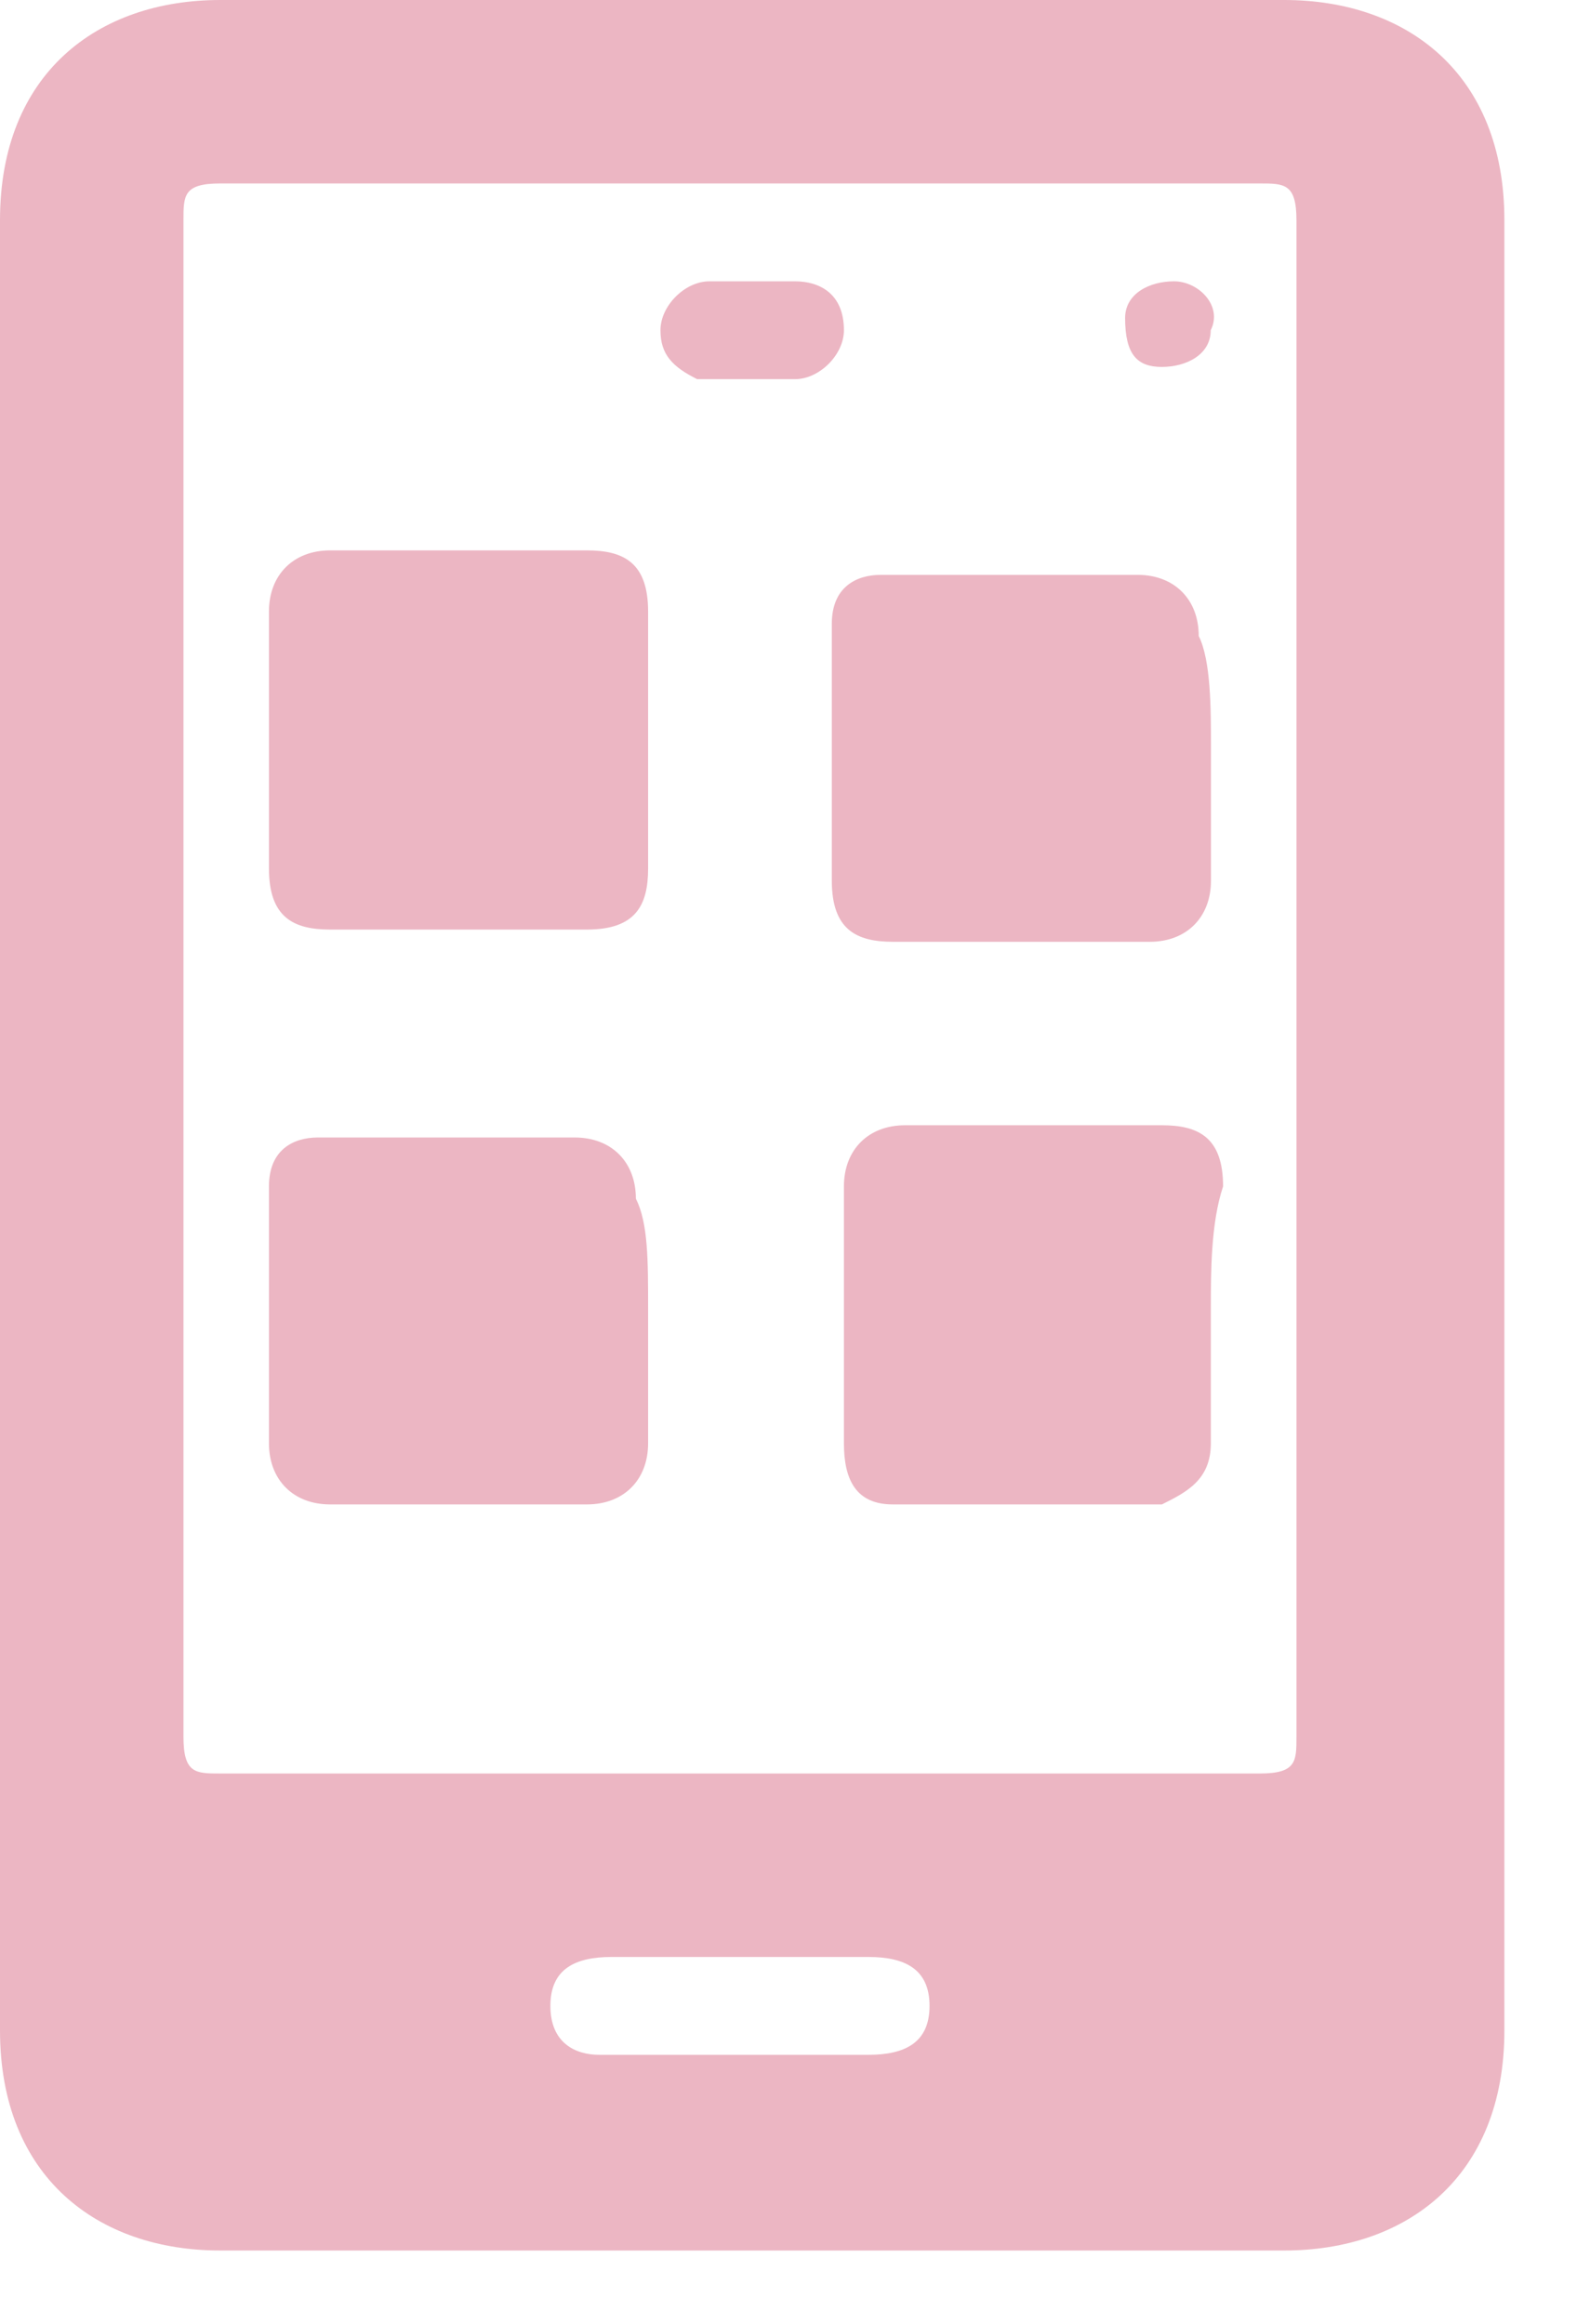 <svg width="13" height="19" viewBox="0 0 13 19" fill="none" xmlns="http://www.w3.org/2000/svg">
<path d="M0 9.2C0 6.7 0 4.3 0 1.8C0 0.6 0.8 0 1.8 0C4.7 0 7.6 0 10.5 0C11.5 0 12.3 0.6 12.3 1.8C12.3 6.7 12.3 11.7 12.3 16.6C12.3 17.8 11.5 18.4 10.5 18.4C7.6 18.4 4.7 18.4 1.8 18.4C0.8 18.4 0 17.8 0 16.6C0 14.1 0 11.6 0 9.2ZM1.5 8C1.5 10.1 1.5 12.1 1.5 14.2C1.5 14.5 1.6 14.5 1.8 14.5C4.6 14.5 7.5 14.5 10.3 14.5C10.6 14.5 10.6 14.4 10.6 14.2C10.6 10.1 10.6 6 10.6 1.8C10.6 1.5 10.5 1.5 10.3 1.5C7.5 1.5 4.6 1.5 1.8 1.5C1.5 1.5 1.5 1.6 1.5 1.8C1.5 3.9 1.5 6 1.5 8ZM6.1 16.8C6.4 16.8 6.8 16.8 7.1 16.8C7.4 16.8 7.6 16.7 7.6 16.4C7.6 16.1 7.4 16 7.1 16C6.4 16 5.7 16 5 16C4.7 16 4.5 16.1 4.5 16.4C4.5 16.7 4.7 16.8 4.9 16.8C5.4 16.8 5.8 16.8 6.1 16.8Z" fill="#ECB6C3"/>
<path d="M5.299 6.1C5.299 6.4 5.299 6.8 5.299 7.1C5.299 7.4 5.199 7.6 4.799 7.6C4.099 7.6 3.399 7.6 2.699 7.6C2.399 7.6 2.199 7.5 2.199 7.1C2.199 6.4 2.199 5.7 2.199 5C2.199 4.7 2.399 4.5 2.699 4.5C3.399 4.5 4.099 4.5 4.799 4.5C5.099 4.5 5.299 4.6 5.299 5C5.299 5.4 5.299 5.8 5.299 6.1Z" fill="#ECB6C3"/>
<path d="M9.901 6.1C9.901 6.5 9.901 6.8 9.901 7.2C9.901 7.5 9.701 7.7 9.401 7.7C8.701 7.7 8.001 7.7 7.301 7.7C7.001 7.7 6.801 7.6 6.801 7.2C6.801 6.5 6.801 5.8 6.801 5.1C6.801 4.8 7.001 4.7 7.201 4.7C7.901 4.7 8.601 4.7 9.301 4.7C9.601 4.7 9.801 4.9 9.801 5.2C9.901 5.4 9.901 5.8 9.901 6.1Z" fill="#ECB6C3"/>
<path d="M5.299 10.7C5.299 11.1 5.299 11.4 5.299 11.8C5.299 12.1 5.099 12.3 4.799 12.3C4.099 12.3 3.399 12.3 2.699 12.3C2.399 12.3 2.199 12.1 2.199 11.8C2.199 11.1 2.199 10.4 2.199 9.7C2.199 9.4 2.399 9.3 2.599 9.3C3.299 9.3 3.999 9.3 4.699 9.3C4.999 9.3 5.199 9.5 5.199 9.8C5.299 10 5.299 10.3 5.299 10.7Z" fill="#ECB6C3"/>
<path d="M9.9 10.7C9.9 11.1 9.9 11.4 9.9 11.8C9.9 12.1 9.7 12.2 9.5 12.3C8.8 12.3 8 12.3 7.3 12.3C7 12.3 6.9 12.1 6.9 11.8C6.9 11.1 6.9 10.4 6.9 9.7C6.9 9.4 7.1 9.2 7.4 9.2C8.1 9.2 8.8 9.2 9.5 9.2C9.8 9.2 10 9.3 10 9.7C9.9 10 9.9 10.4 9.9 10.7Z" fill="#ECB6C3"/>
<path d="M6.1 3.1C6 3.1 5.8 3.1 5.7 3.1C5.5 3 5.4 2.9 5.4 2.7C5.4 2.5 5.6 2.3 5.8 2.3C6 2.3 6.3 2.3 6.5 2.3C6.7 2.3 6.9 2.4 6.9 2.7C6.9 2.9 6.7 3.1 6.5 3.1C6.4 3.1 6.3 3.1 6.1 3.1Z" fill="#ECB6C3"/>
<path d="M9.199 2.6C9.199 2.4 9.399 2.3 9.599 2.3C9.799 2.3 9.999 2.5 9.899 2.7C9.899 2.9 9.699 3 9.499 3C9.299 3 9.199 2.9 9.199 2.6Z" fill="#ECB6C3"/>
</svg>
